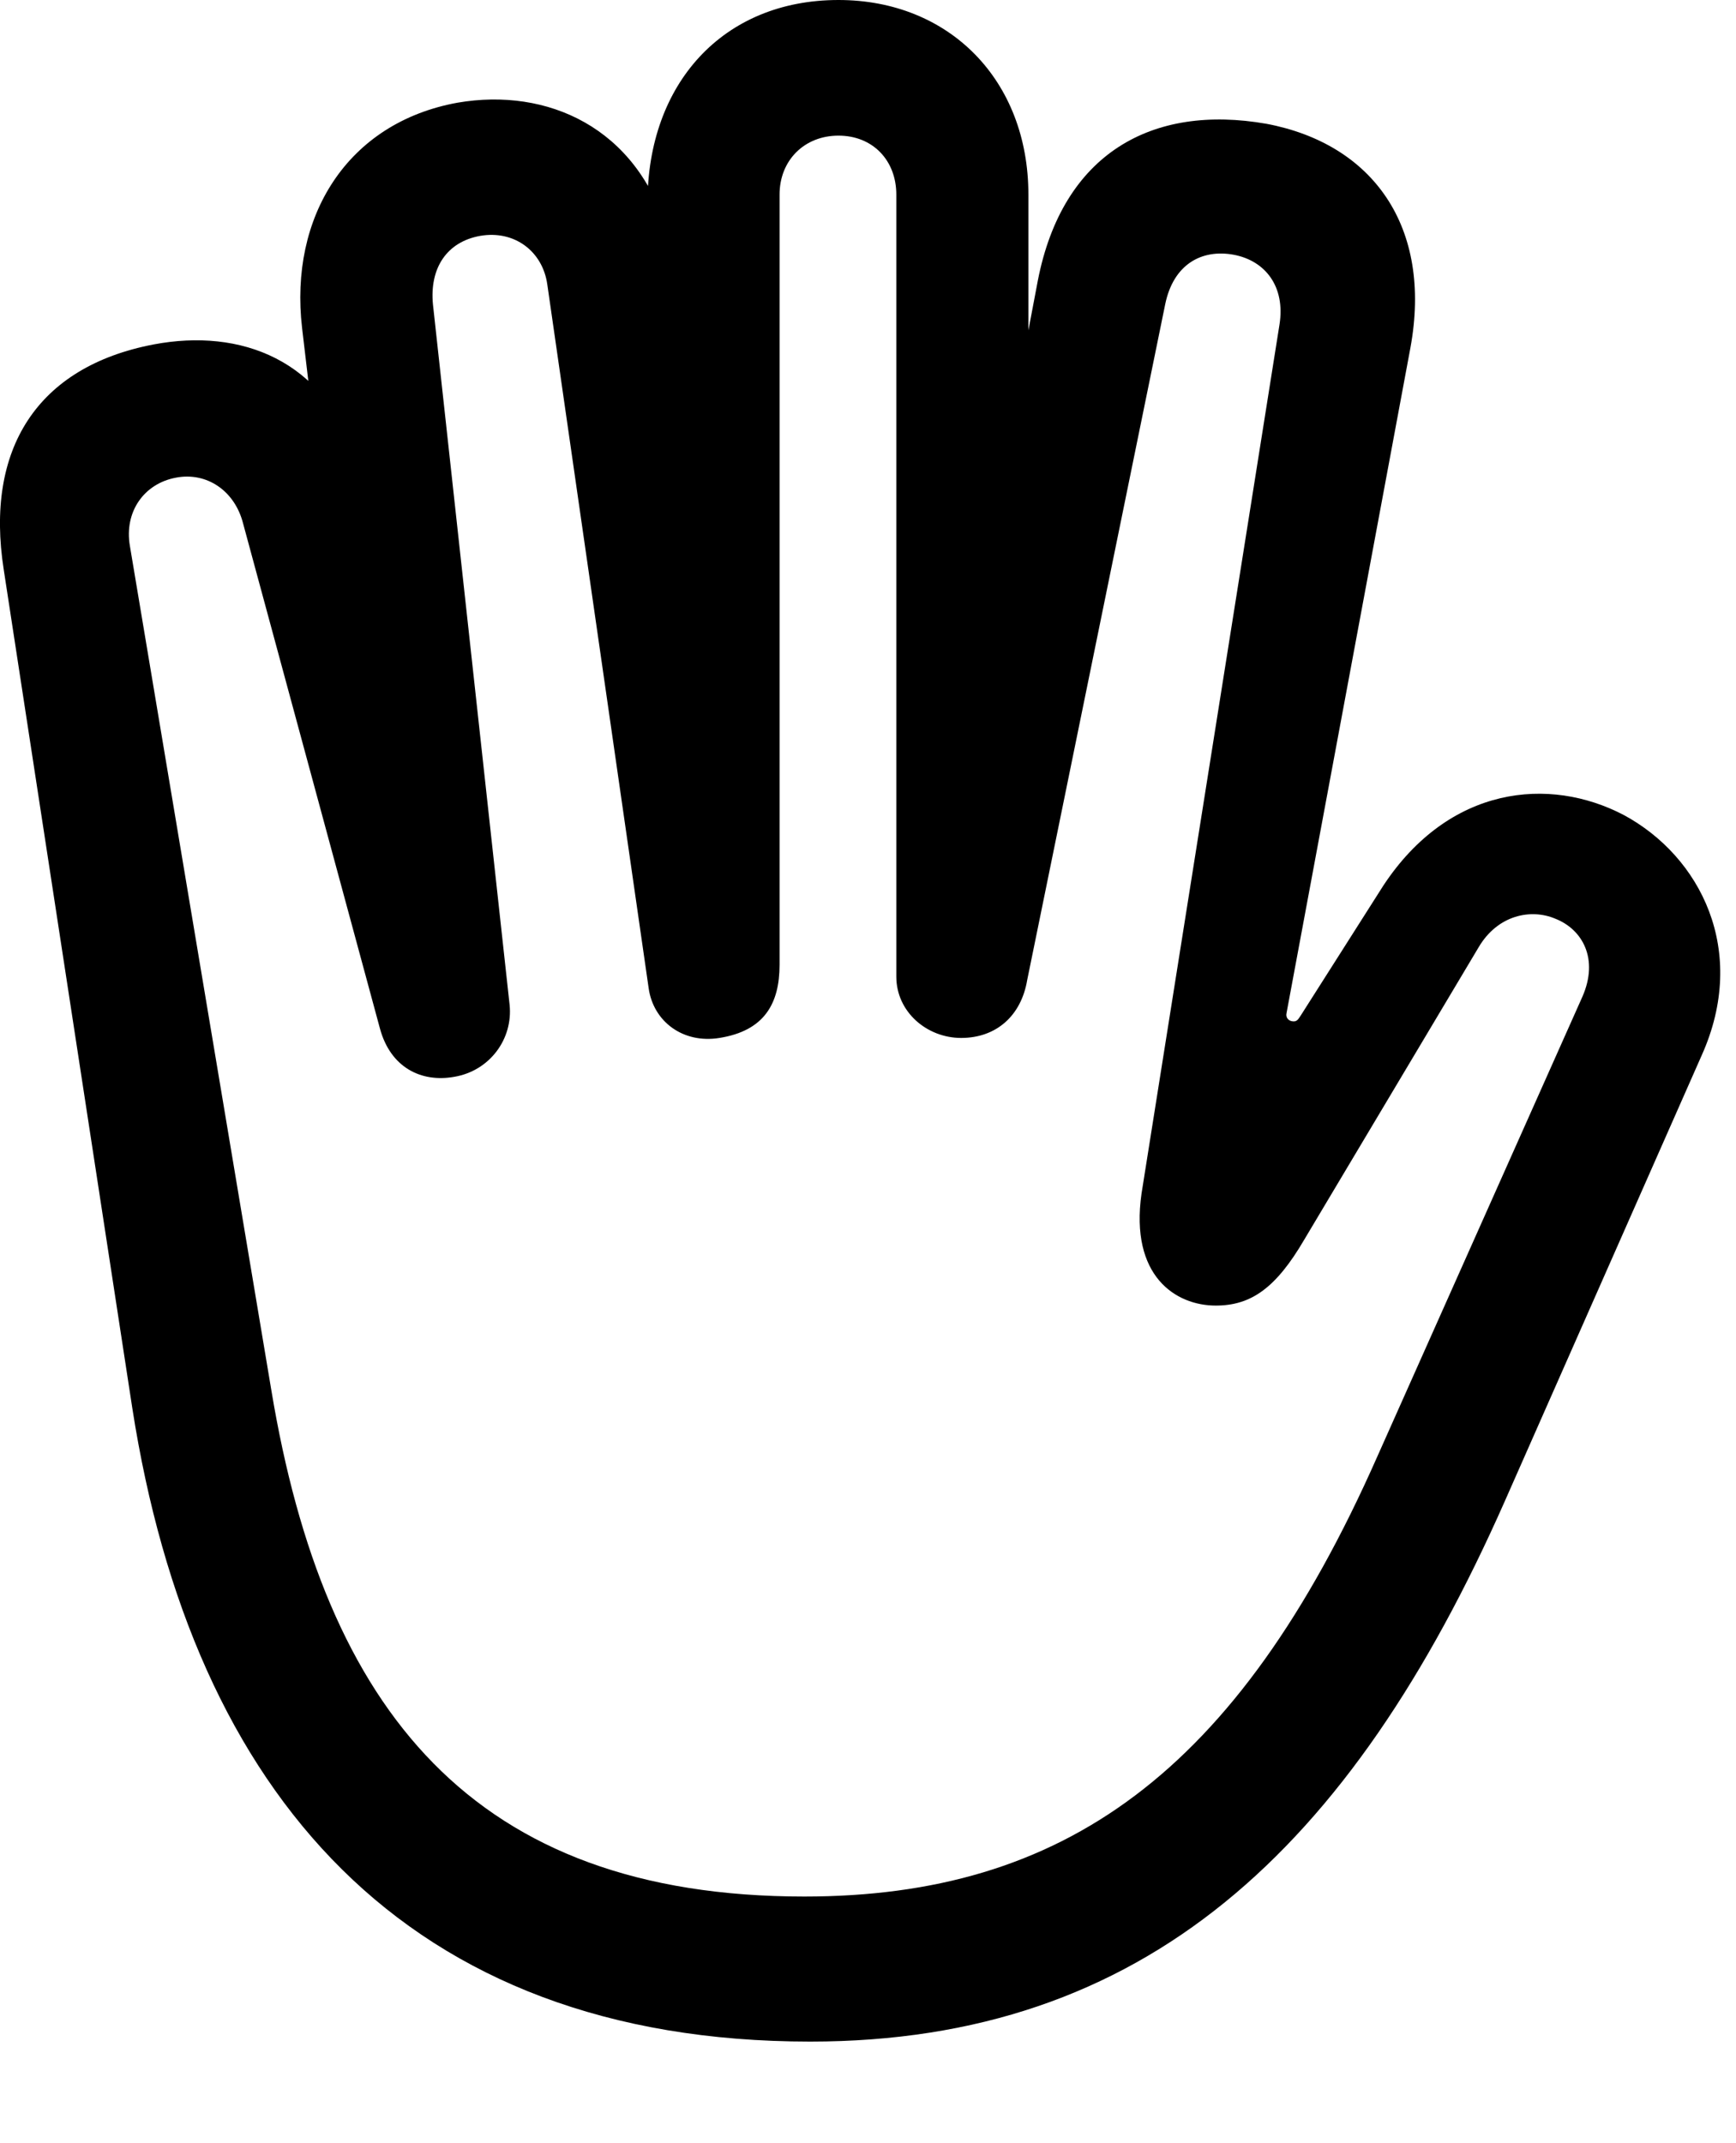 <svg version="1.1" xmlns="http://www.w3.org/2000/svg" xmlns:xlink="http://www.w3.org/1999/xlink" width="14.379" height="17.744" viewBox="0 0 14.379 17.744">
 <g>
  <rect height="17.744" opacity="0" width="14.379" x="0" y="0"/>
  <path d="M6.711 16.904C9.475 16.904 11.184 15.322 12.463 12.432L14.094 8.74C14.485 7.871 14.084 7.09 13.449 6.748C12.834 6.426 12.004 6.504 11.457 7.334L10.774 8.408C10.754 8.438 10.744 8.457 10.715 8.457C10.676 8.457 10.647 8.428 10.656 8.389L11.682 2.881C11.867 1.875 11.369 1.191 10.49 1.025C9.543 0.859 8.801 1.27 8.596 2.324L8.42 3.252L8.518 3.252L8.518 1.611C8.518 0.664 7.863 0 6.945 0C5.988 0 5.363 0.693 5.363 1.68L5.363 2.246L5.588 2.197L5.529 1.924C5.276 1.055 4.533 0.723 3.791 0.85C2.873 1.016 2.395 1.797 2.502 2.715L2.639 3.877L2.951 3.799C2.688 2.979 1.994 2.715 1.272 2.852C0.305 3.037-0.125 3.721 0.031 4.717L1.096 11.66C1.594 14.854 3.361 16.904 6.711 16.904ZM6.662 15.703C3.918 15.703 2.688 14.16 2.248 11.514L1.076 4.521C1.027 4.238 1.193 4.004 1.457 3.955C1.711 3.906 1.945 4.062 2.014 4.336L3.147 8.516C3.234 8.838 3.488 8.965 3.762 8.916C4.055 8.867 4.25 8.604 4.221 8.32L3.586 2.52C3.557 2.217 3.703 2.002 3.977 1.953C4.26 1.904 4.494 2.08 4.533 2.354L5.373 8.184C5.412 8.457 5.656 8.643 5.959 8.594C6.33 8.535 6.457 8.311 6.457 7.988L6.457 1.611C6.457 1.328 6.662 1.123 6.945 1.123C7.229 1.123 7.424 1.328 7.424 1.611L7.424 8.086C7.424 8.379 7.678 8.594 7.961 8.594C8.254 8.594 8.459 8.408 8.508 8.115L9.651 2.52C9.719 2.188 9.953 2.061 10.217 2.109C10.481 2.158 10.647 2.373 10.598 2.686L9.455 9.883C9.358 10.566 9.738 10.81 10.07 10.81C10.363 10.81 10.569 10.664 10.803 10.264L12.248 7.842C12.404 7.578 12.678 7.52 12.883 7.607C13.107 7.695 13.244 7.939 13.107 8.252L11.408 12.06C10.246 14.688 8.801 15.703 6.662 15.703Z" fill="currentColor"/>
 </g>
</svg>

